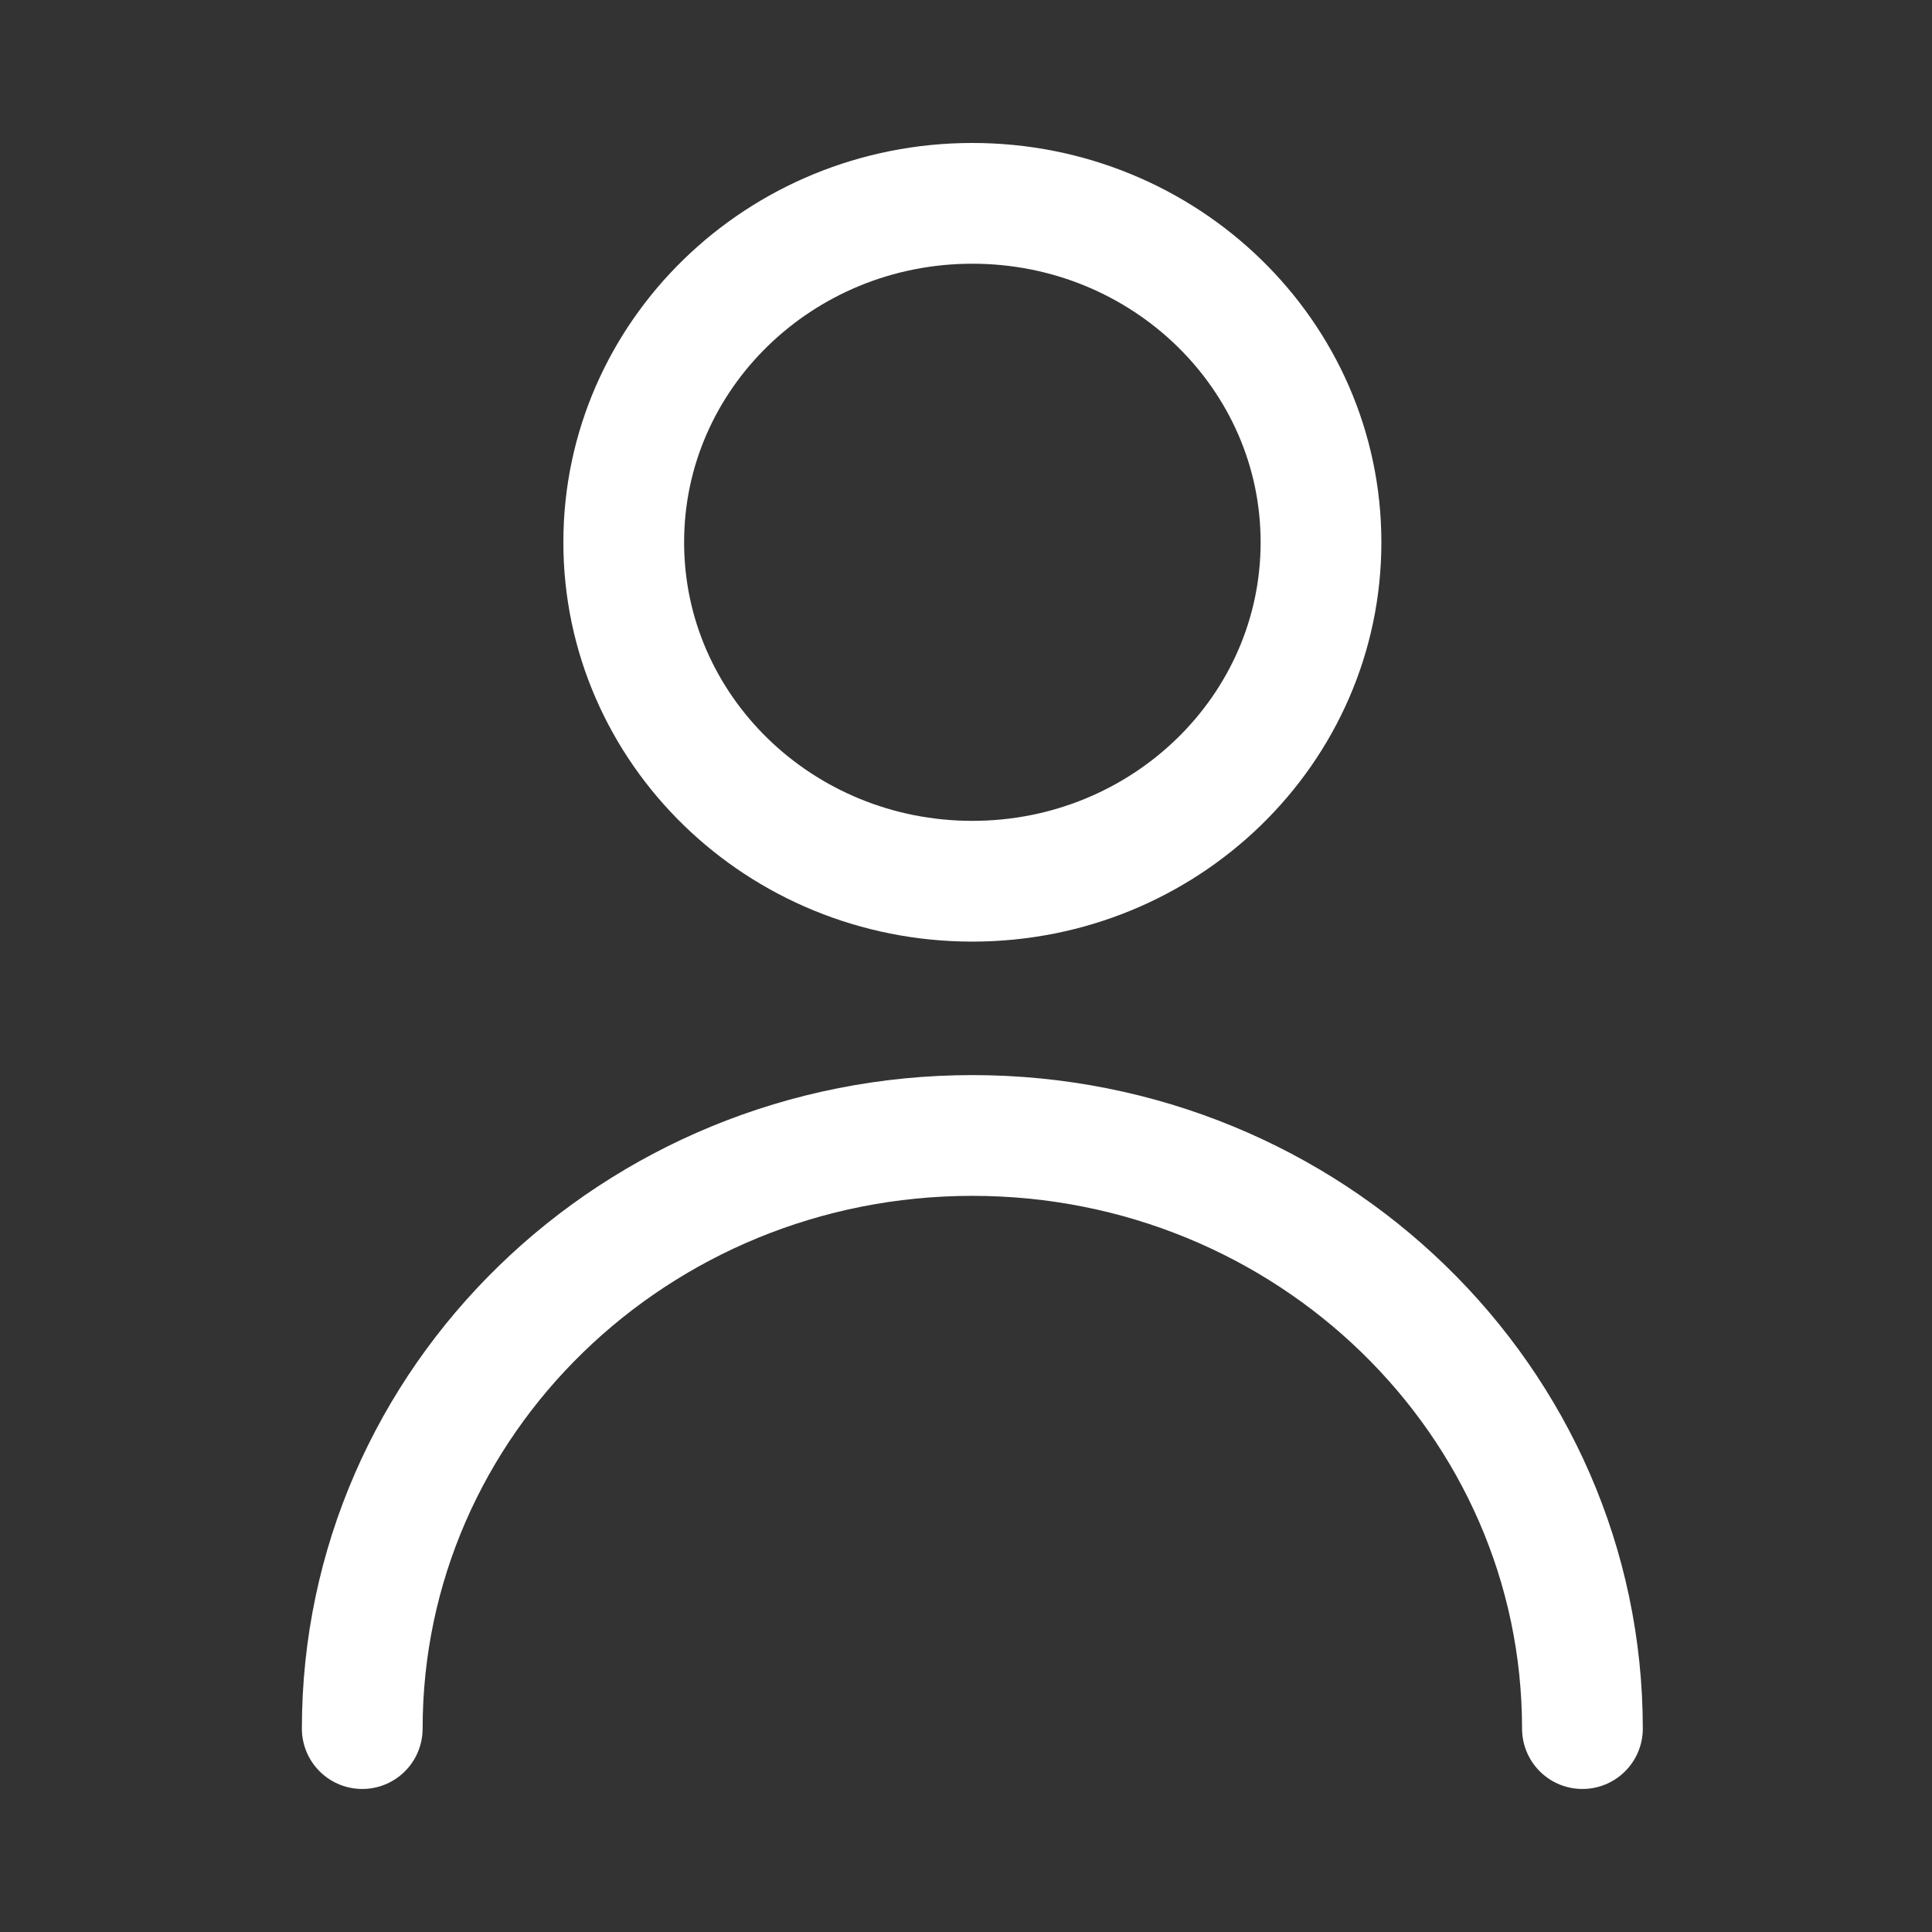 <svg width="32" height="32" viewBox="0 0 32 32" fill="none" xmlns="http://www.w3.org/2000/svg">
<rect x="0" y="0" width="32" height="32" fill="#333333" stroke="none"/>
<path d="M6 28.631C6 23.205 10.524 18.807 16.105 18.807C21.686 18.807 26.21 23.205 26.21 28.631M21.88 8.982C21.88 12.083 19.294 14.596 16.105 14.596C12.916 14.596 10.331 12.083 10.331 8.982C10.331 5.882 12.916 3.368 16.105 3.368C19.294 3.368 21.88 5.882 21.88 8.982Z" stroke="white" stroke-width="2" stroke-linecap="round" stroke-linejoin="round"/>
</svg>
